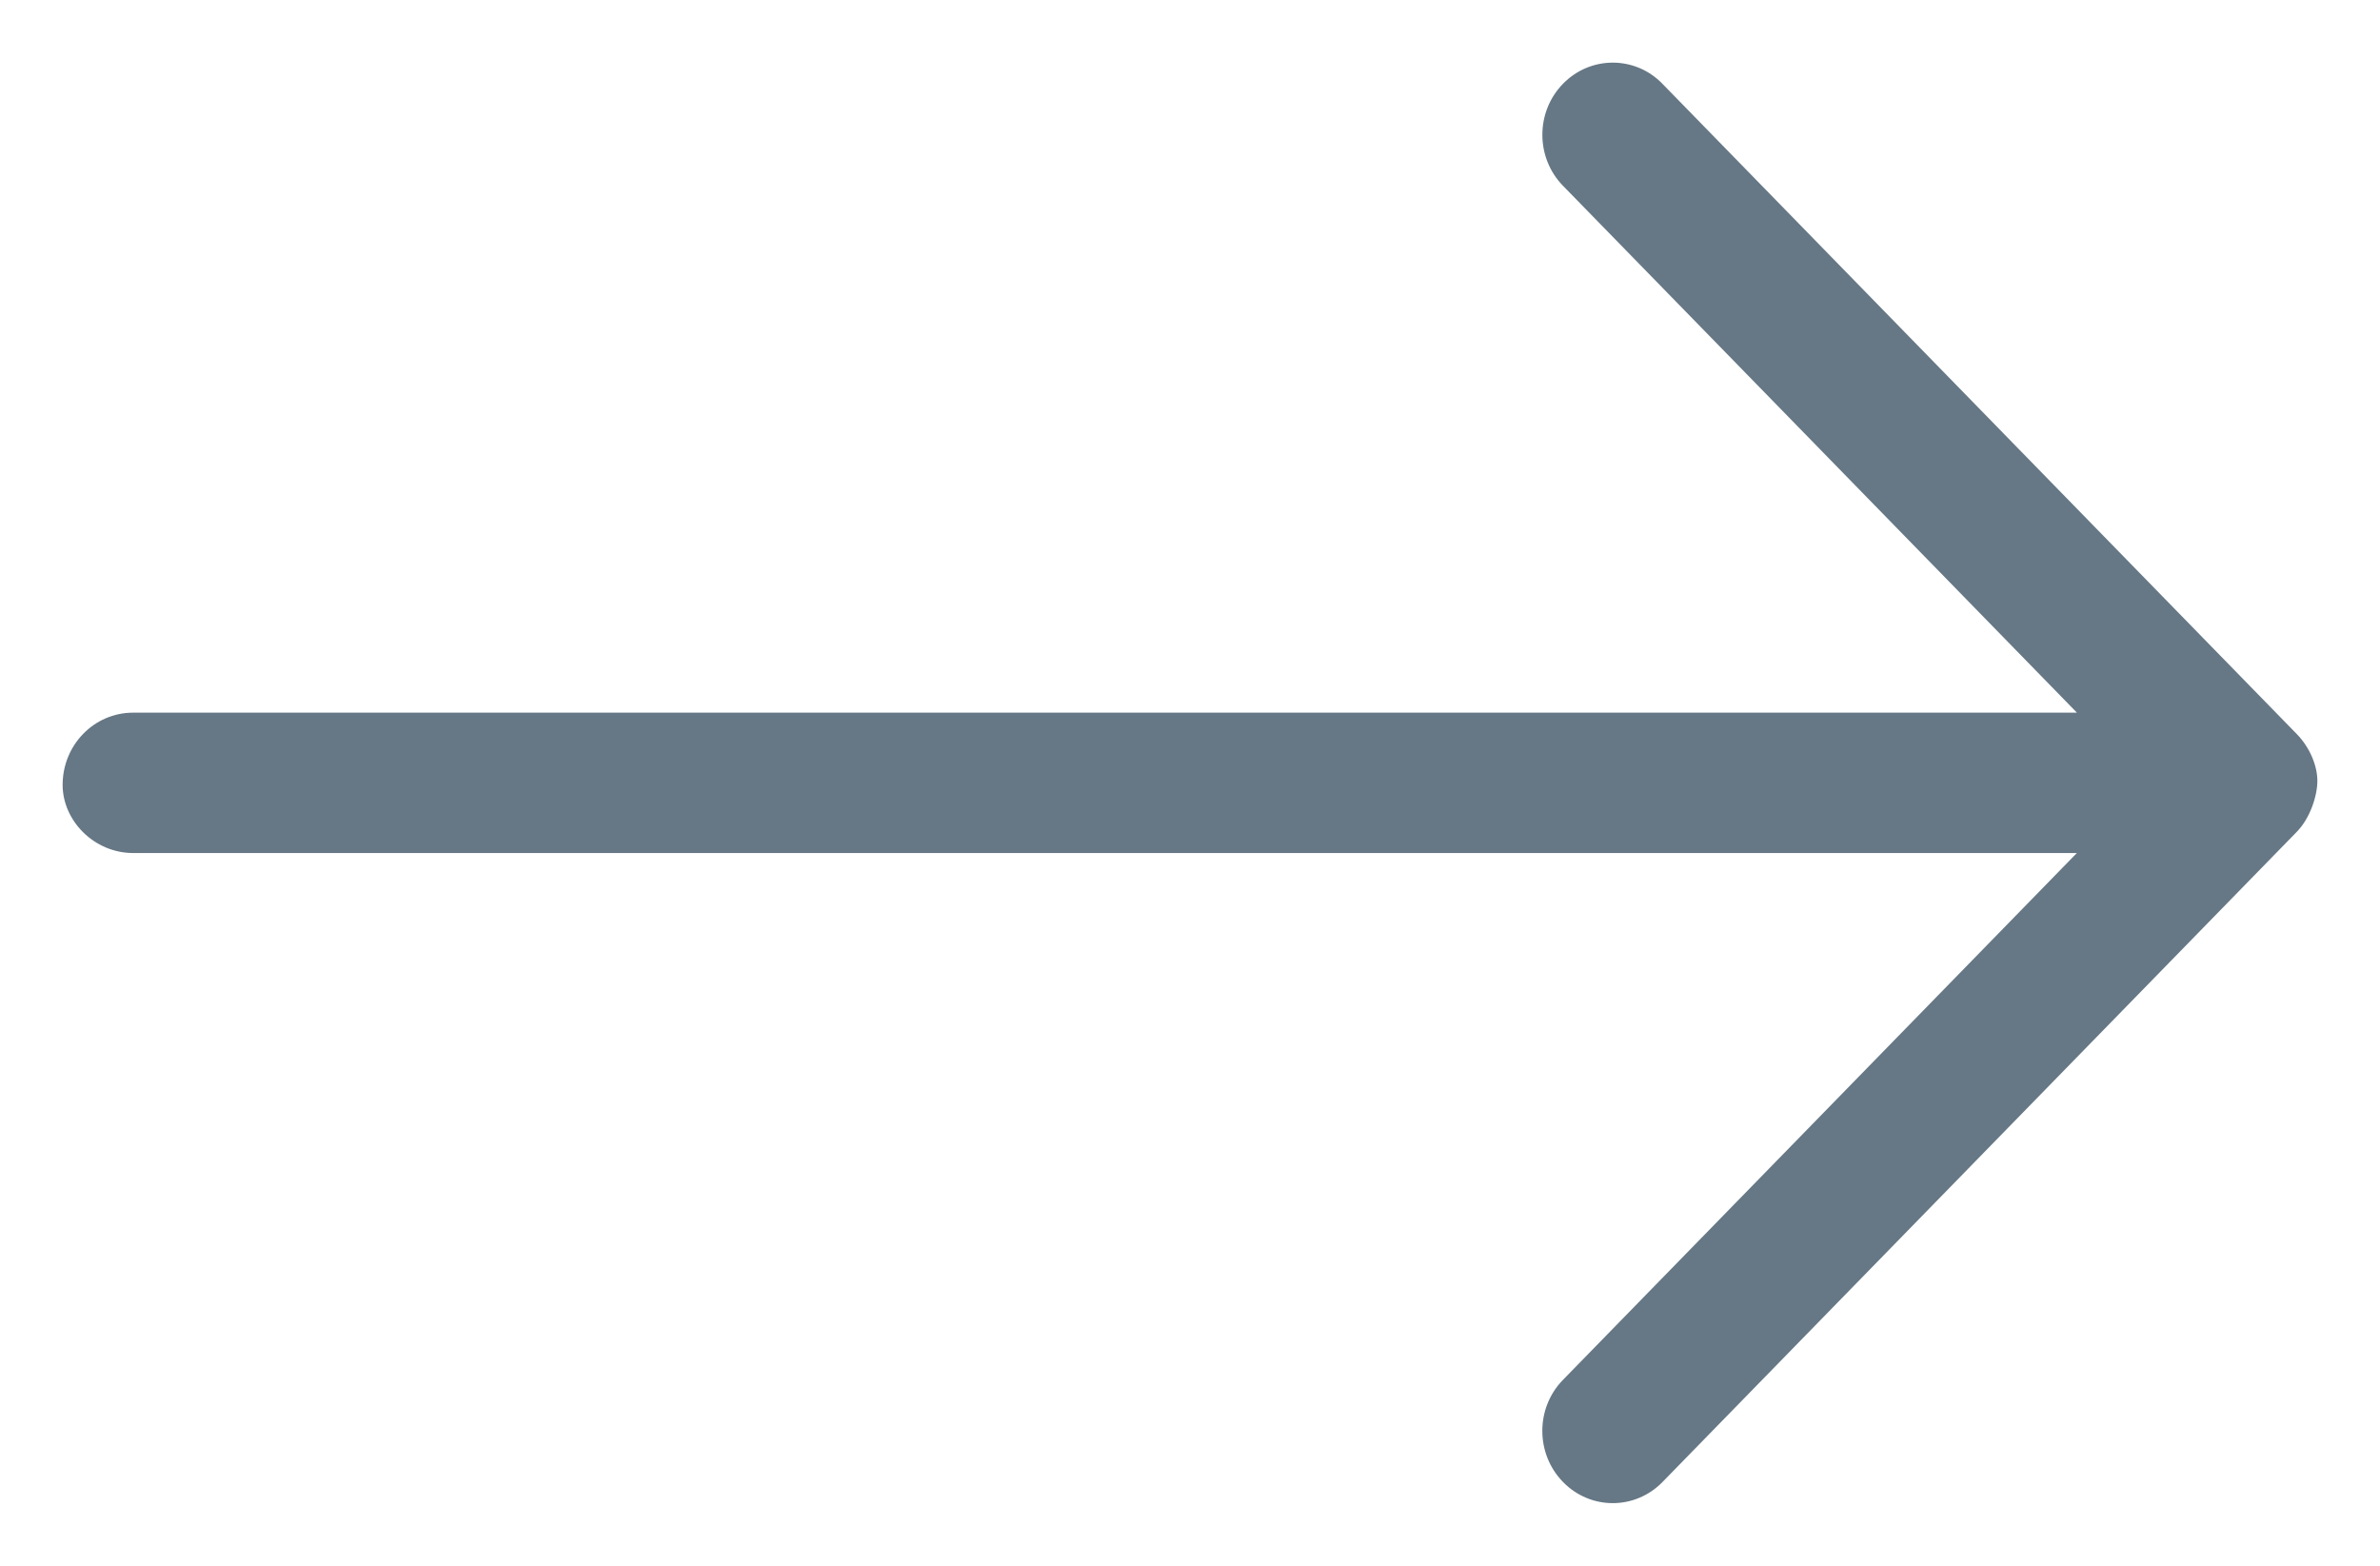 <svg width="38" height="25" viewBox="0 0 38 25" fill="none" xmlns="http://www.w3.org/2000/svg">
<path d="M26.544 1.339L36.669 11.718C36.888 11.942 37 12.237 37 12.468C37 12.698 36.89 13.058 36.67 13.283L26.545 23.662C26.106 24.113 25.394 24.113 24.955 23.662C24.516 23.212 24.515 22.482 24.955 22.032L33.16 13.62H2.125C1.503 13.62 1 13.104 1 12.532C1 11.894 1.503 11.379 2.125 11.379H33.161L24.956 2.967C24.516 2.517 24.516 1.787 24.956 1.337C25.395 0.887 26.109 0.888 26.544 1.339Z" fill="#667785"/>
</svg>
